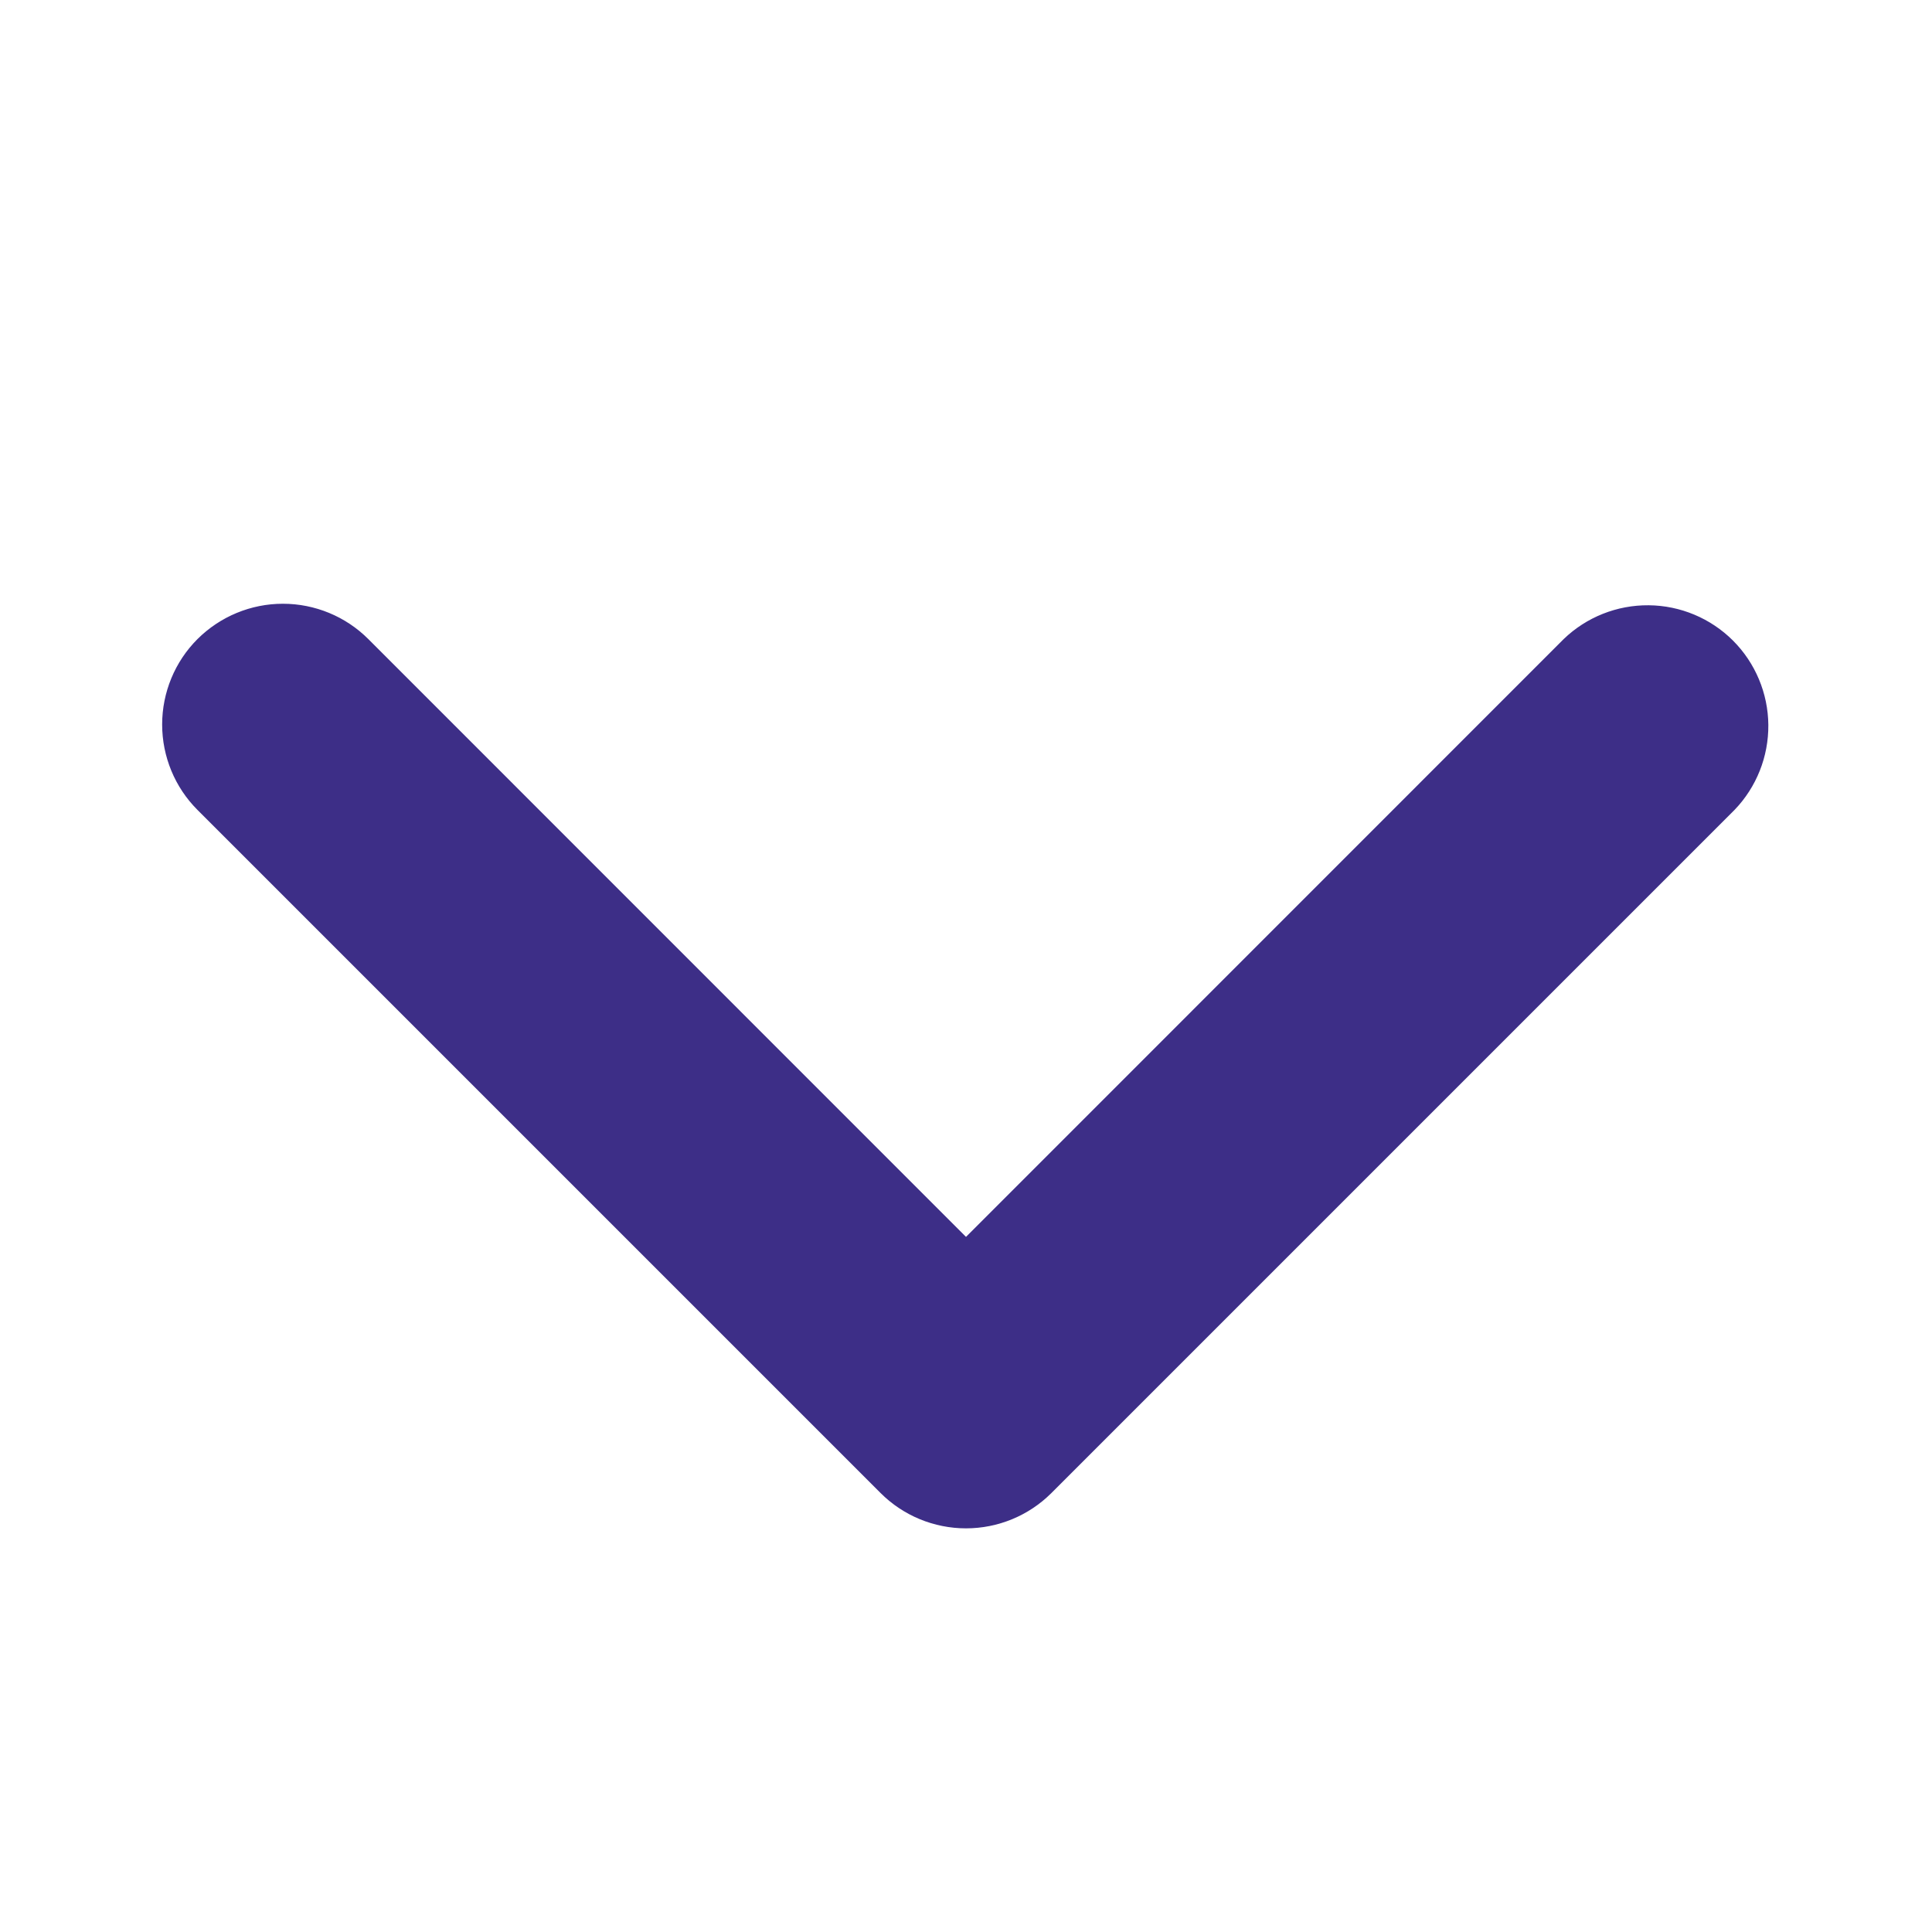 <svg width="14" height="14" viewBox="0 0 14 14" fill="none" xmlns="http://www.w3.org/2000/svg">
<path d="M1.431 4.631C1.596 4.467 1.818 4.375 2.05 4.375C2.282 4.375 2.505 4.467 2.669 4.631L7 8.963L11.331 4.631C11.496 4.472 11.717 4.384 11.947 4.386C12.176 4.388 12.396 4.48 12.558 4.642C12.72 4.804 12.812 5.024 12.814 5.253C12.816 5.483 12.728 5.704 12.569 5.869L7.619 10.819C7.455 10.983 7.232 11.075 7 11.075C6.768 11.075 6.545 10.983 6.381 10.819L1.431 5.869C1.267 5.705 1.175 5.482 1.175 5.25C1.175 5.018 1.267 4.795 1.431 4.631Z" fill="#3D2E87"/>
</svg>

